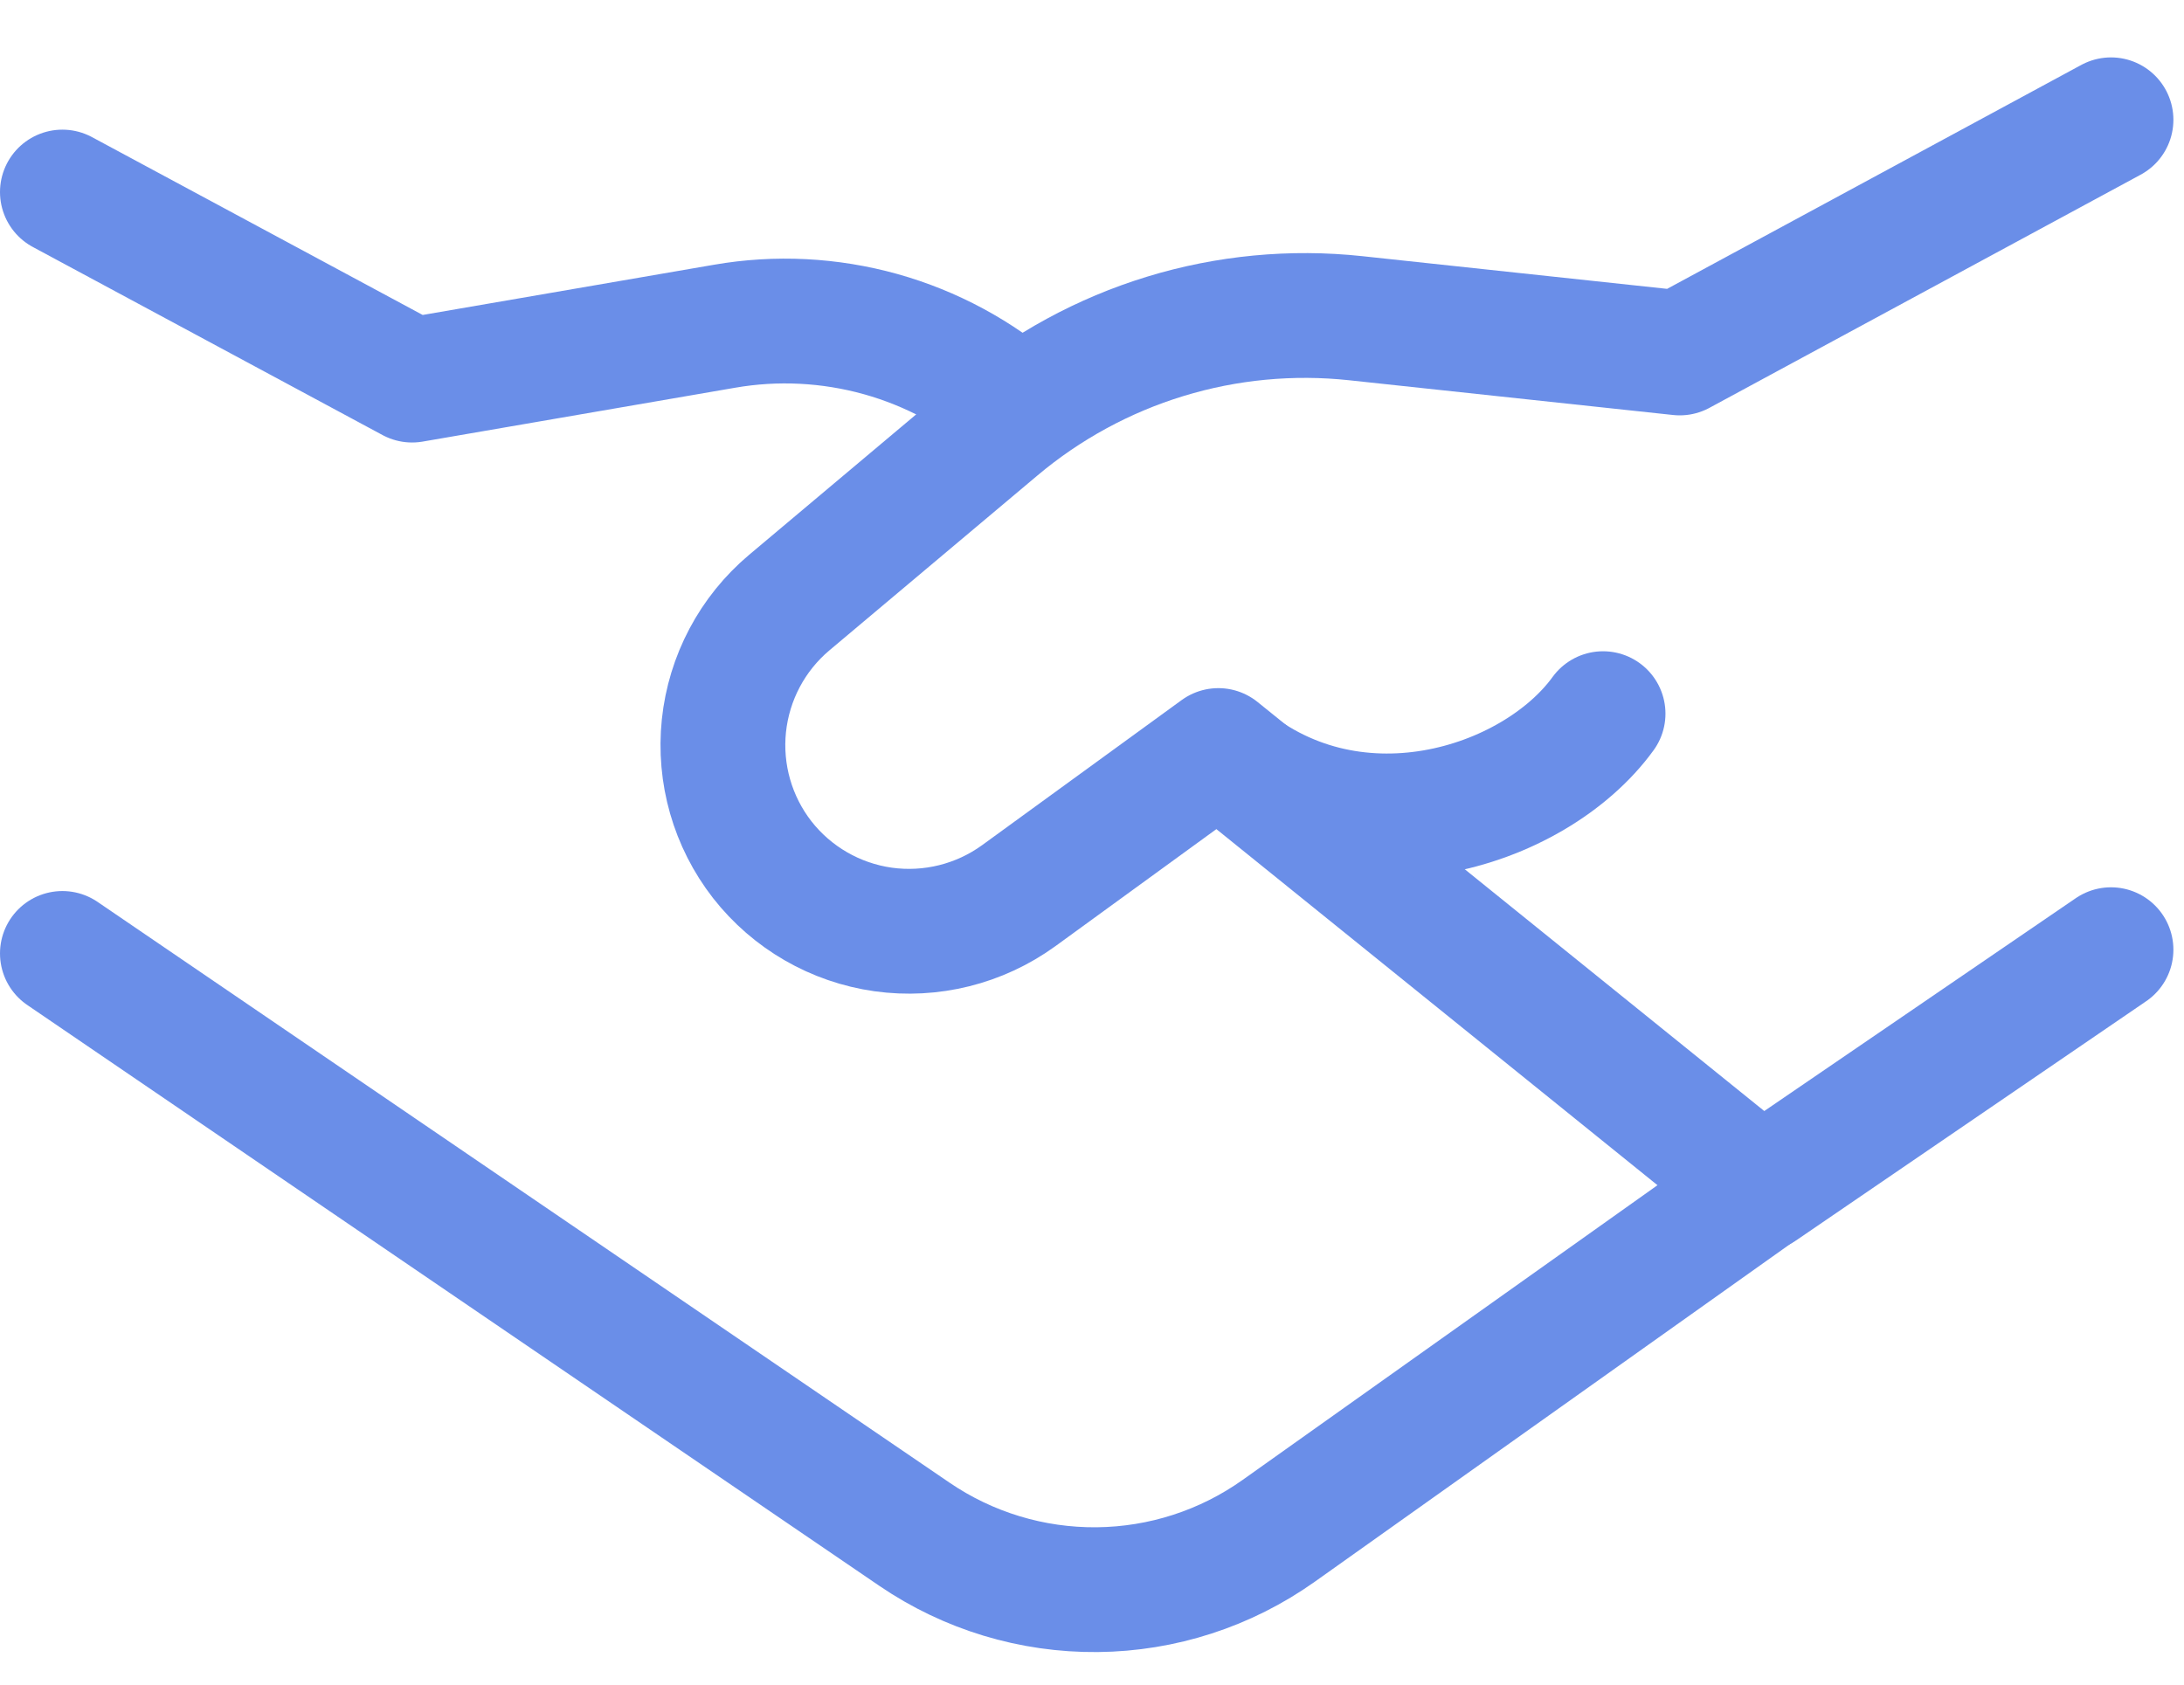 <svg width="35" height="27" viewBox="0 0 35 27" fill="none" xmlns="http://www.w3.org/2000/svg">
<path d="M1 3.078L6.604 6.092L11.61 5.229C12.443 5.084 13.298 5.128 14.113 5.355C14.927 5.583 15.681 5.989 16.319 6.544M28.415 18.906L20.492 24.535C19.642 25.139 18.627 25.468 17.583 25.478C16.54 25.488 15.519 25.179 14.656 24.591L1 15.281" stroke="#6A8EE8" stroke-width="2" stroke-linecap="round" stroke-linejoin="round"/>
<path d="M33.83 15.221L28.224 19.052L19.525 12.029L16.325 14.356C15.698 14.81 14.92 15.004 14.153 14.897C13.387 14.789 12.692 14.388 12.215 13.778C11.741 13.169 11.521 12.4 11.601 11.632C11.682 10.864 12.056 10.157 12.647 9.659L15.98 6.857C16.77 6.192 17.686 5.693 18.674 5.391C19.661 5.089 20.7 4.99 21.726 5.1L26.919 5.657L33.83 1.92" stroke="#6A8EE8" stroke-width="2" stroke-linecap="round" stroke-linejoin="round"/>
<path d="M19.524 12.048C21.619 13.912 24.587 12.96 25.69 11.438" stroke="#6A8EE8" stroke-width="2" stroke-linecap="round" stroke-linejoin="round"/>
</svg>
